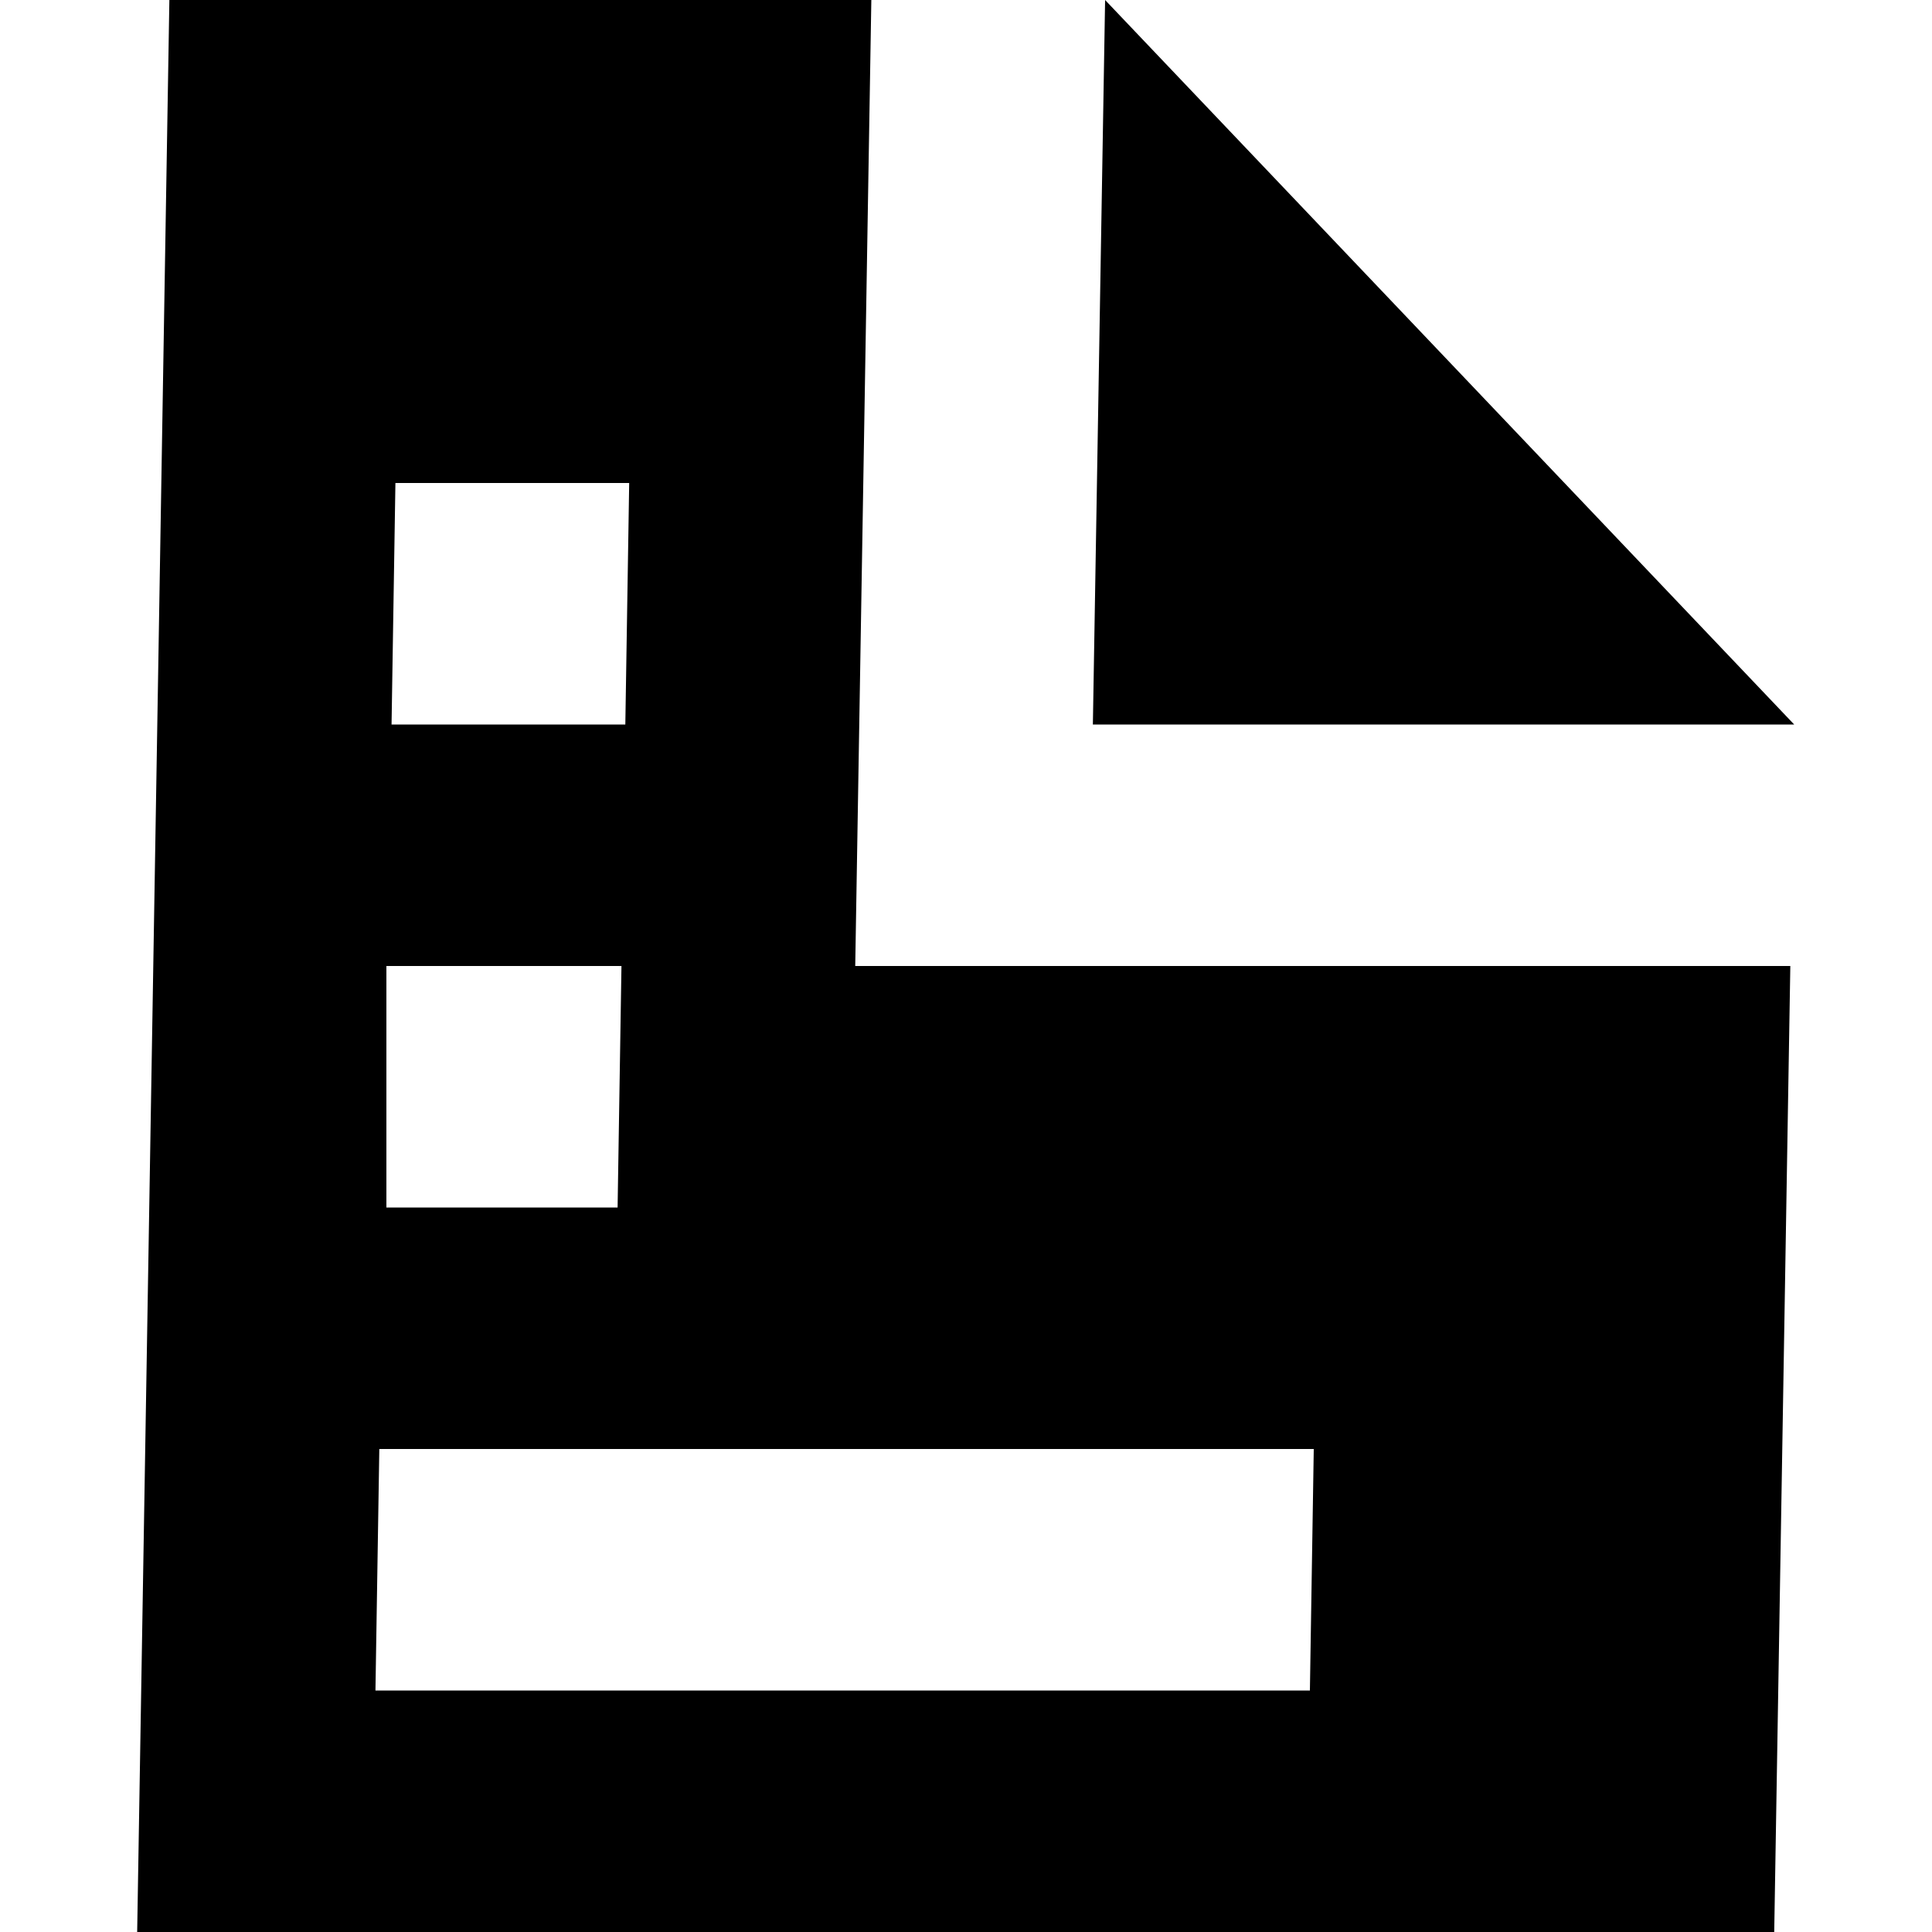 <svg data-name="Layer 1" xmlns="http://www.w3.org/2000/svg" viewBox="0 0 30 30"><title>document</title><path d="M17.16 0l-.19 11.25h10.89L17.16 0z"/><path d="M13.53 0H2.63l-.5 30h25.42l.25-15H13.28zM6.14 7.5h3.63l-.06 3.75H6.08zM6 15h3.65l-.06 3.75H6zm14.4 7.5l-.06 3.75H5.83l.06-3.75z"/></svg>